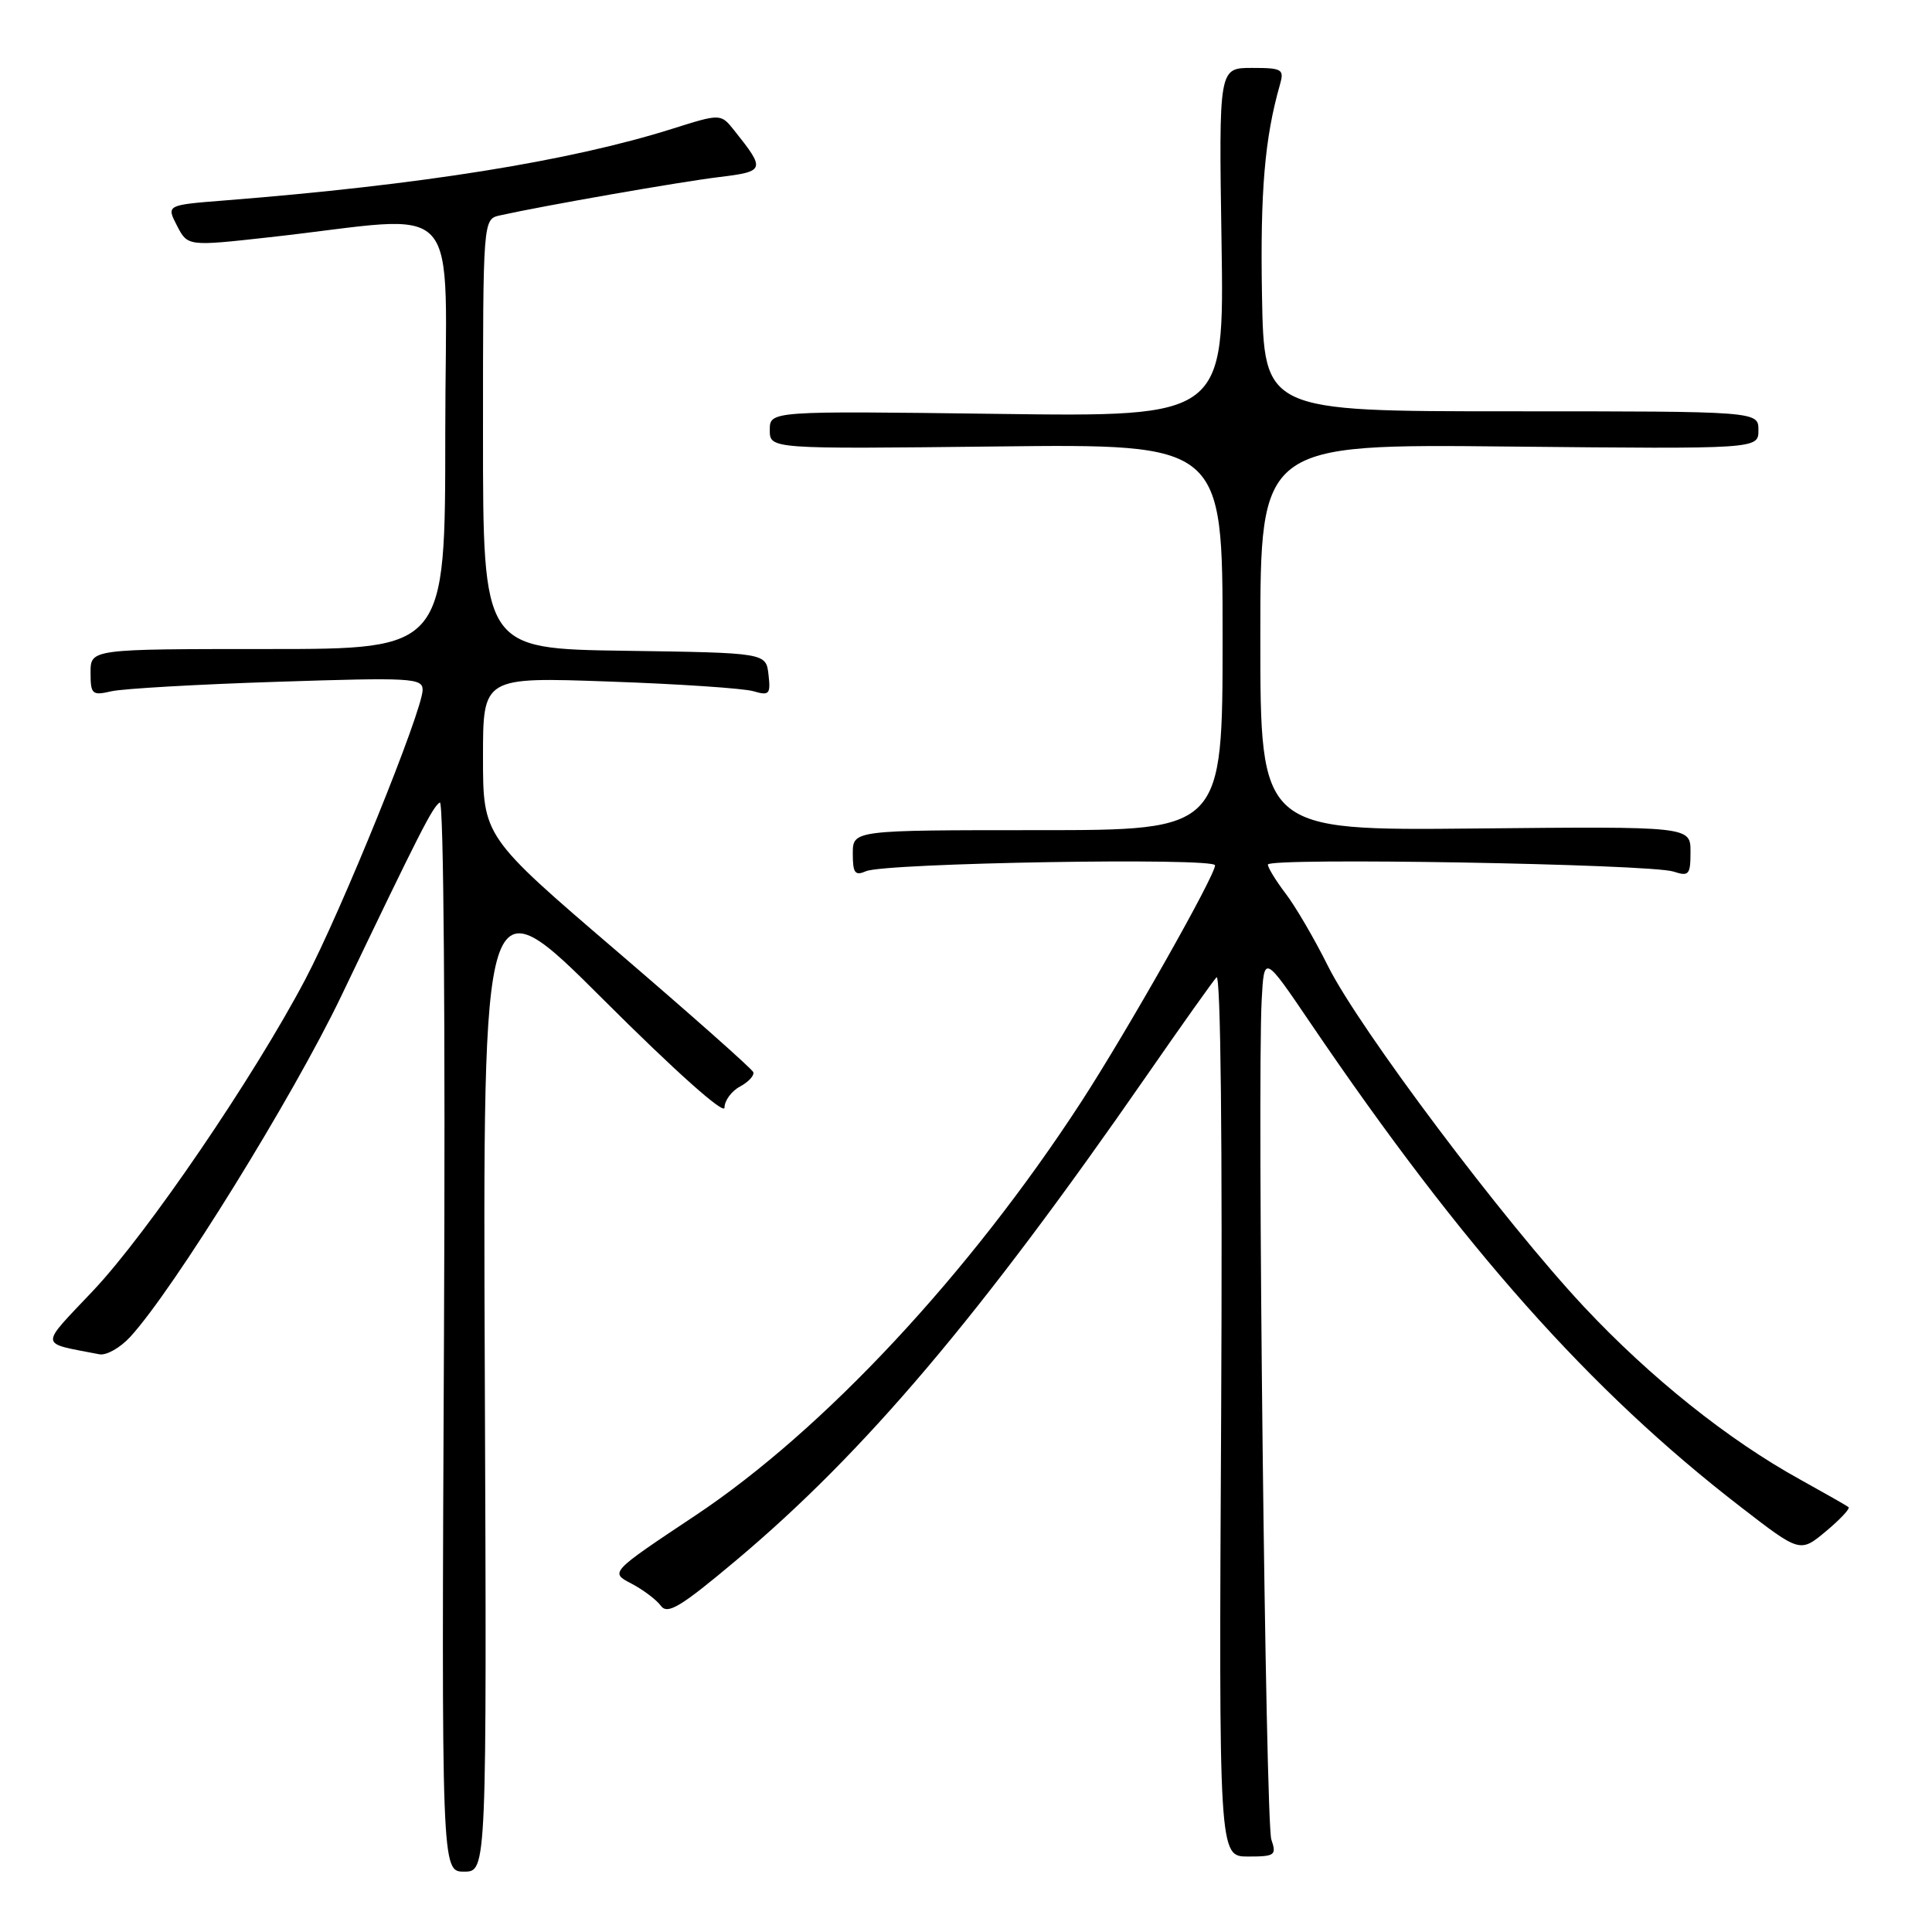 <?xml version="1.0" encoding="UTF-8" standalone="no"?>
<!DOCTYPE svg PUBLIC "-//W3C//DTD SVG 1.1//EN" "http://www.w3.org/Graphics/SVG/1.1/DTD/svg11.dtd" >
<svg xmlns="http://www.w3.org/2000/svg" xmlns:xlink="http://www.w3.org/1999/xlink" version="1.1" viewBox="0 0 256 256">
 <g >
 <path fill="currentColor"
d=" M 64.24 182.25 C 63.97 116.50 63.97 116.50 79.99 132.49 C 89.48 141.96 96.00 147.78 96.00 146.77 C 96.00 145.84 96.93 144.57 98.06 143.97 C 99.19 143.36 99.98 142.50 99.81 142.06 C 99.64 141.62 91.51 134.42 81.75 126.05 C 64.00 110.84 64.00 110.84 64.00 100.27 C 64.00 89.71 64.00 89.71 80.75 90.31 C 89.96 90.63 98.55 91.21 99.83 91.59 C 101.93 92.21 102.13 91.99 101.83 89.39 C 101.50 86.50 101.50 86.50 82.75 86.23 C 64.00 85.96 64.00 85.96 64.00 57.50 C 64.00 29.04 64.00 29.04 66.25 28.54 C 72.15 27.23 90.12 24.09 95.23 23.47 C 101.40 22.72 101.47 22.52 97.28 17.27 C 95.50 15.04 95.50 15.04 89.00 17.09 C 75.43 21.36 55.72 24.51 29.77 26.56 C 22.04 27.17 22.04 27.17 23.45 29.90 C 24.87 32.64 24.87 32.64 35.68 31.44 C 62.00 28.53 59.00 25.18 59.00 57.45 C 59.00 86.00 59.00 86.00 35.50 86.00 C 12.00 86.00 12.00 86.00 12.00 89.12 C 12.00 92.00 12.20 92.19 14.75 91.60 C 16.26 91.25 26.16 90.68 36.75 90.34 C 54.47 89.76 56.00 89.84 56.00 91.41 C 56.00 94.15 45.23 120.73 40.44 129.80 C 33.62 142.74 19.55 163.38 12.36 171.00 C 5.15 178.64 5.08 177.87 13.17 179.45 C 14.09 179.63 15.93 178.59 17.26 177.14 C 23.02 170.86 38.82 145.34 45.21 132.00 C 55.69 110.12 57.31 106.93 58.28 106.33 C 58.79 106.01 59.02 135.68 58.83 176.89 C 58.50 248.00 58.50 248.00 61.50 248.00 C 64.50 248.00 64.50 248.00 64.24 182.25 Z  M 168.46 243.75 C 167.69 241.52 166.57 144.02 167.18 132.50 C 167.50 126.50 167.50 126.50 173.65 135.57 C 193.84 165.32 210.67 184.25 230.59 199.63 C 238.52 205.76 238.52 205.76 241.95 202.90 C 243.83 201.33 245.18 199.89 244.94 199.70 C 244.70 199.51 241.80 197.86 238.50 196.03 C 228.97 190.77 218.70 182.56 209.91 173.18 C 199.33 161.89 180.09 136.29 175.96 128.00 C 174.18 124.42 171.66 120.11 170.36 118.41 C 169.06 116.70 168.00 114.97 168.00 114.56 C 168.00 113.60 218.72 114.48 221.75 115.49 C 223.79 116.16 224.00 115.91 224.00 112.87 C 224.00 109.50 224.00 109.50 195.50 109.78 C 167.00 110.06 167.00 110.06 167.00 84.45 C 167.00 58.83 167.00 58.83 200.00 59.17 C 233.00 59.50 233.00 59.50 233.00 57.00 C 233.00 54.50 233.00 54.50 200.25 54.50 C 167.50 54.50 167.50 54.50 167.22 39.12 C 166.98 25.36 167.58 18.29 169.59 11.25 C 170.19 9.16 169.92 9.00 165.87 9.00 C 161.50 9.00 161.50 9.00 161.86 32.12 C 162.22 55.24 162.22 55.24 132.11 54.84 C 102.00 54.45 102.00 54.45 102.00 56.98 C 102.00 59.50 102.00 59.50 132.00 59.16 C 162.00 58.82 162.00 58.82 162.00 84.41 C 162.00 110.00 162.00 110.00 137.50 110.00 C 113.00 110.00 113.00 110.00 113.00 113.11 C 113.00 115.69 113.29 116.08 114.75 115.44 C 117.26 114.34 161.00 113.60 161.00 114.66 C 161.00 116.06 149.35 136.64 143.27 146.00 C 128.47 168.77 109.17 189.46 92.17 200.79 C 80.81 208.35 80.81 208.35 83.66 209.83 C 85.22 210.65 86.98 211.97 87.57 212.78 C 88.46 213.98 90.20 212.92 97.57 206.73 C 114.57 192.45 129.86 174.39 151.96 142.50 C 156.53 135.90 160.69 130.05 161.19 129.50 C 161.75 128.89 161.99 151.45 161.81 187.25 C 161.50 246.00 161.50 246.00 165.37 246.00 C 168.94 246.00 169.17 245.83 168.46 243.75 Z "/>
</g>
</svg>